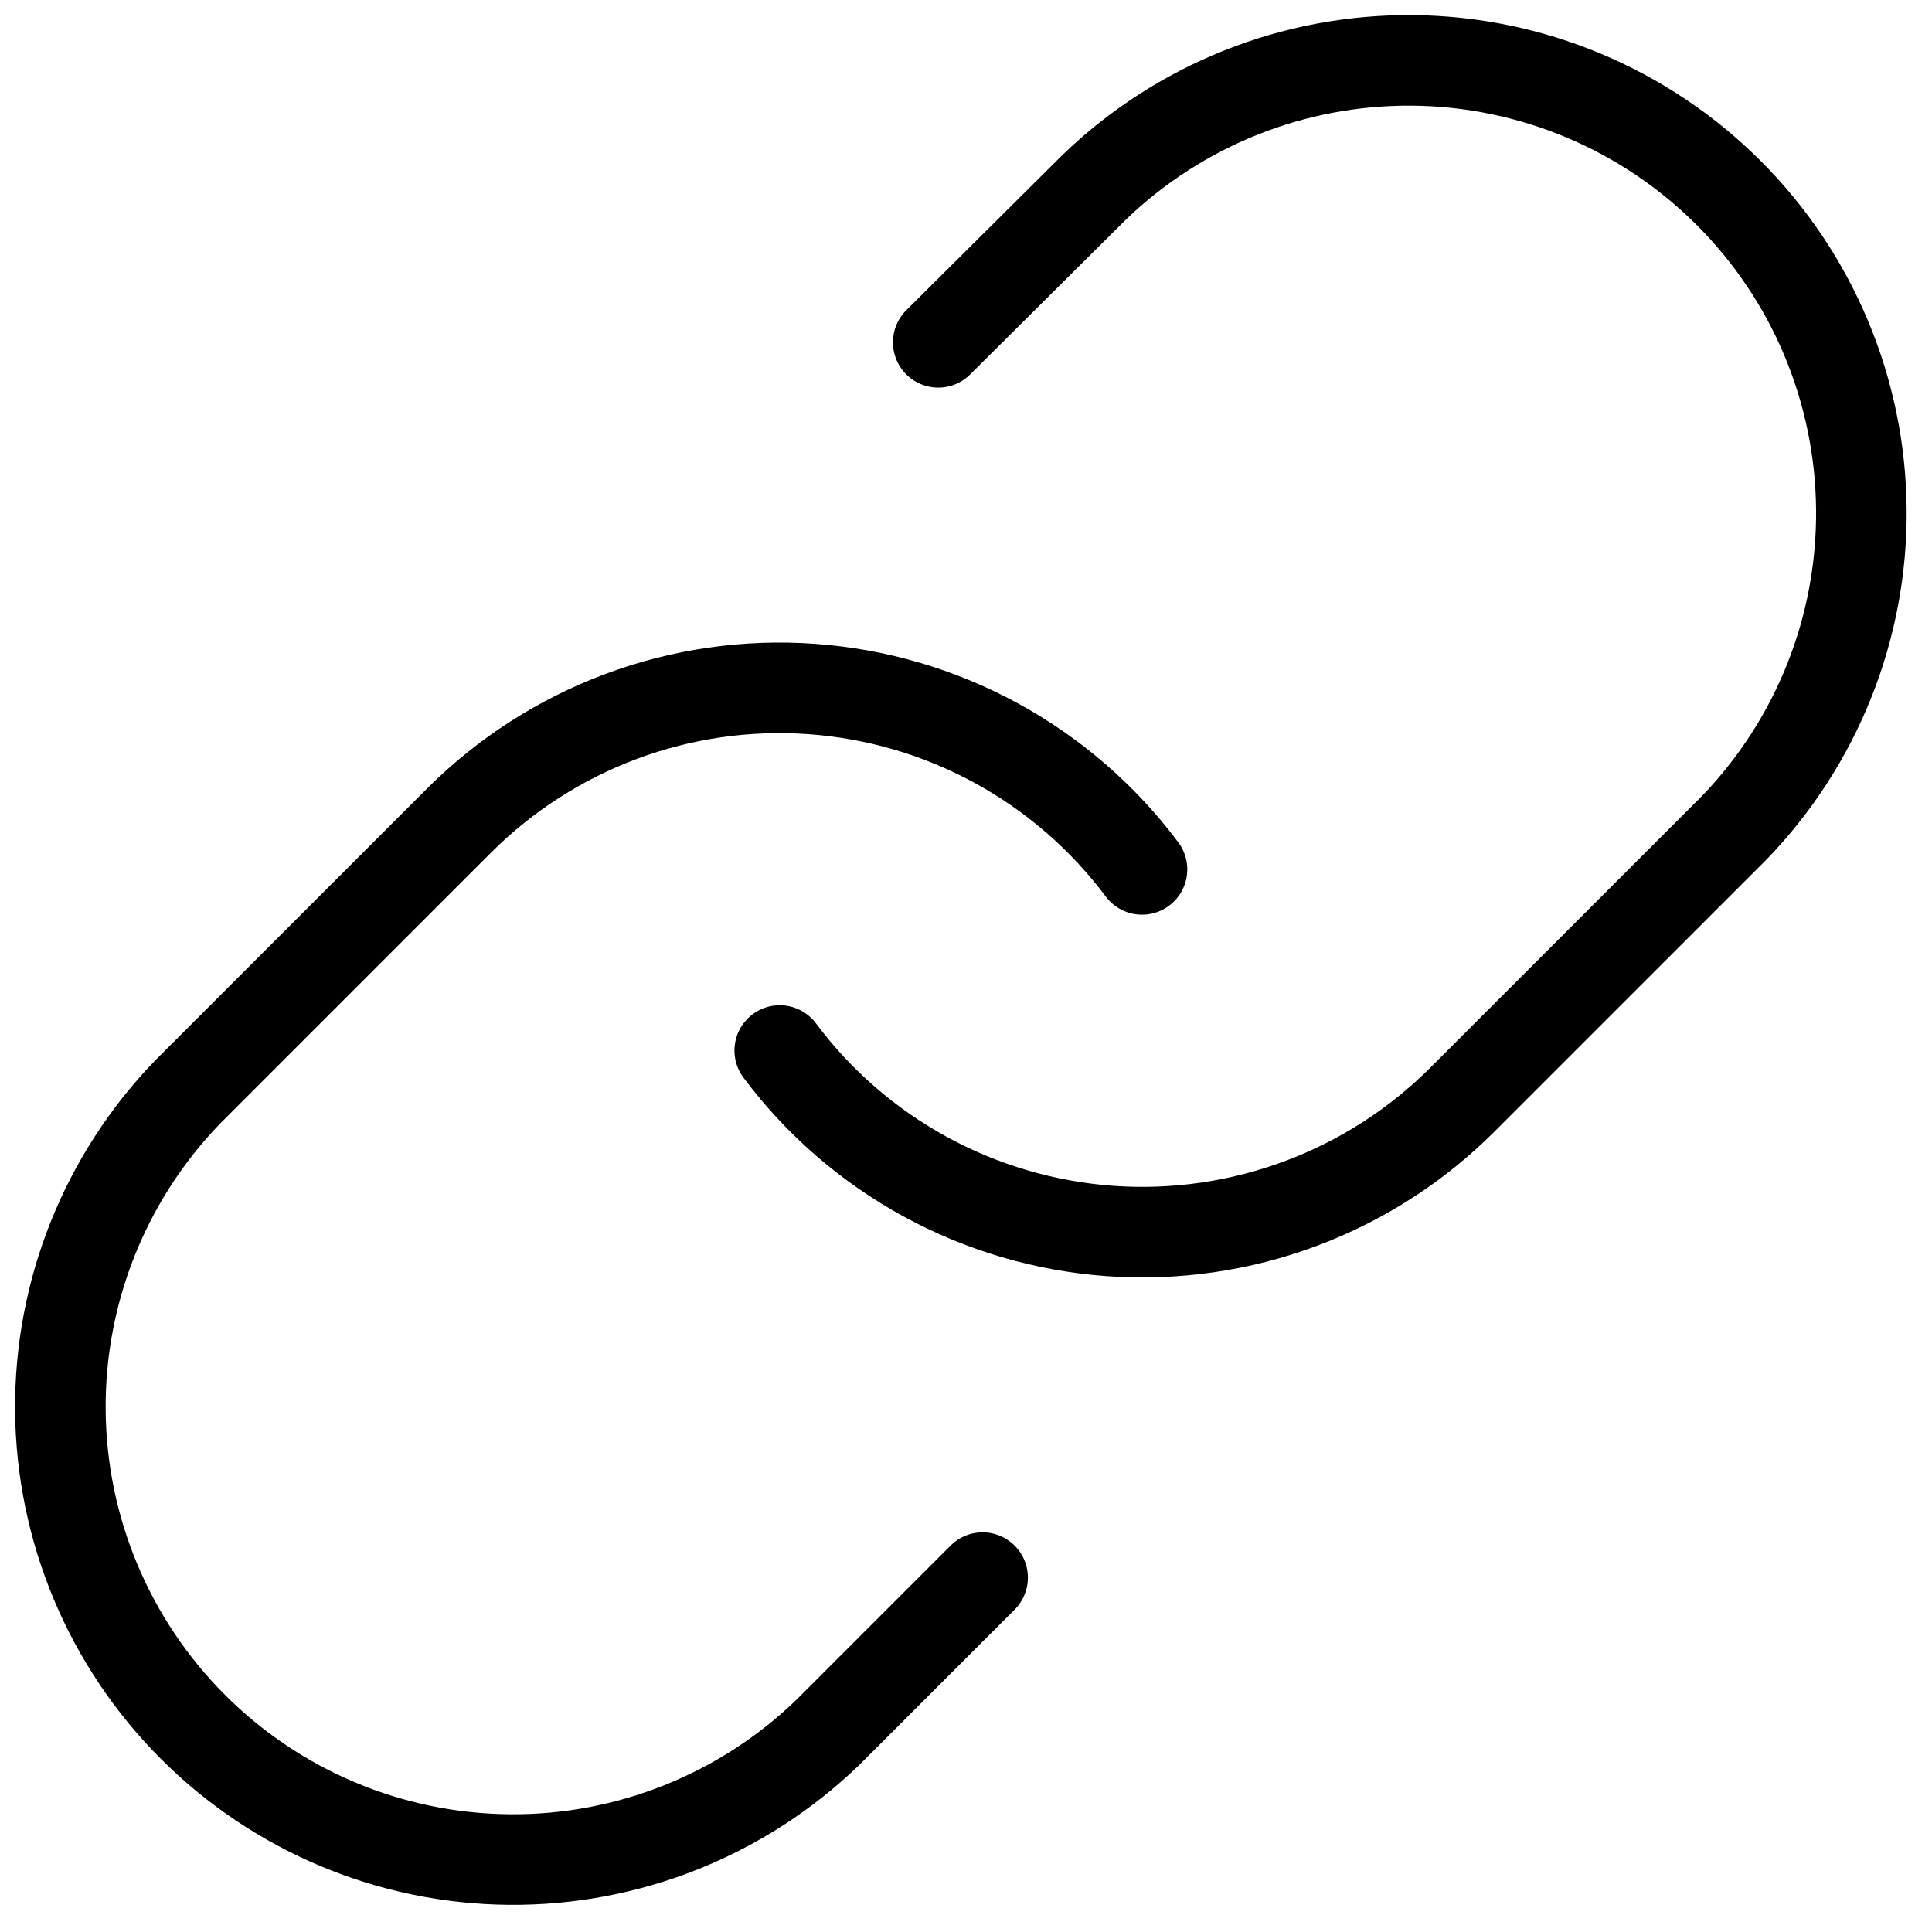 <svg width="32" height="32" viewBox="0 0 32 32" fill="none" xmlns="http://www.w3.org/2000/svg">
<path d="M12.915 17.4C13.559 18.262 14.381 18.974 15.325 19.49C16.269 20.005 17.313 20.312 18.385 20.389C19.458 20.466 20.535 20.311 21.542 19.935C22.55 19.559 23.465 18.971 24.225 18.21L28.725 13.71C30.091 12.296 30.848 10.401 30.83 8.435C30.813 6.468 30.024 4.587 28.634 3.197C27.243 1.806 25.362 1.017 23.396 1C21.429 0.983 19.535 1.739 18.12 3.105L15.54 5.67" stroke="black" stroke-width="1.5" stroke-linecap="round" stroke-linejoin="round"/>
<path d="M18.915 14.4C18.271 13.539 17.449 12.827 16.506 12.311C15.562 11.795 14.518 11.489 13.445 11.412C12.373 11.335 11.296 11.49 10.288 11.866C9.281 12.242 8.366 12.83 7.605 13.59L3.105 18.09C1.739 19.505 0.983 21.399 1 23.366C1.017 25.332 1.806 27.213 3.197 28.604C4.587 29.994 6.468 30.783 8.435 30.8C10.401 30.817 12.296 30.061 13.71 28.695L16.275 26.13" stroke="black" stroke-width="1.5" stroke-linecap="round" stroke-linejoin="round"/>
</svg>
